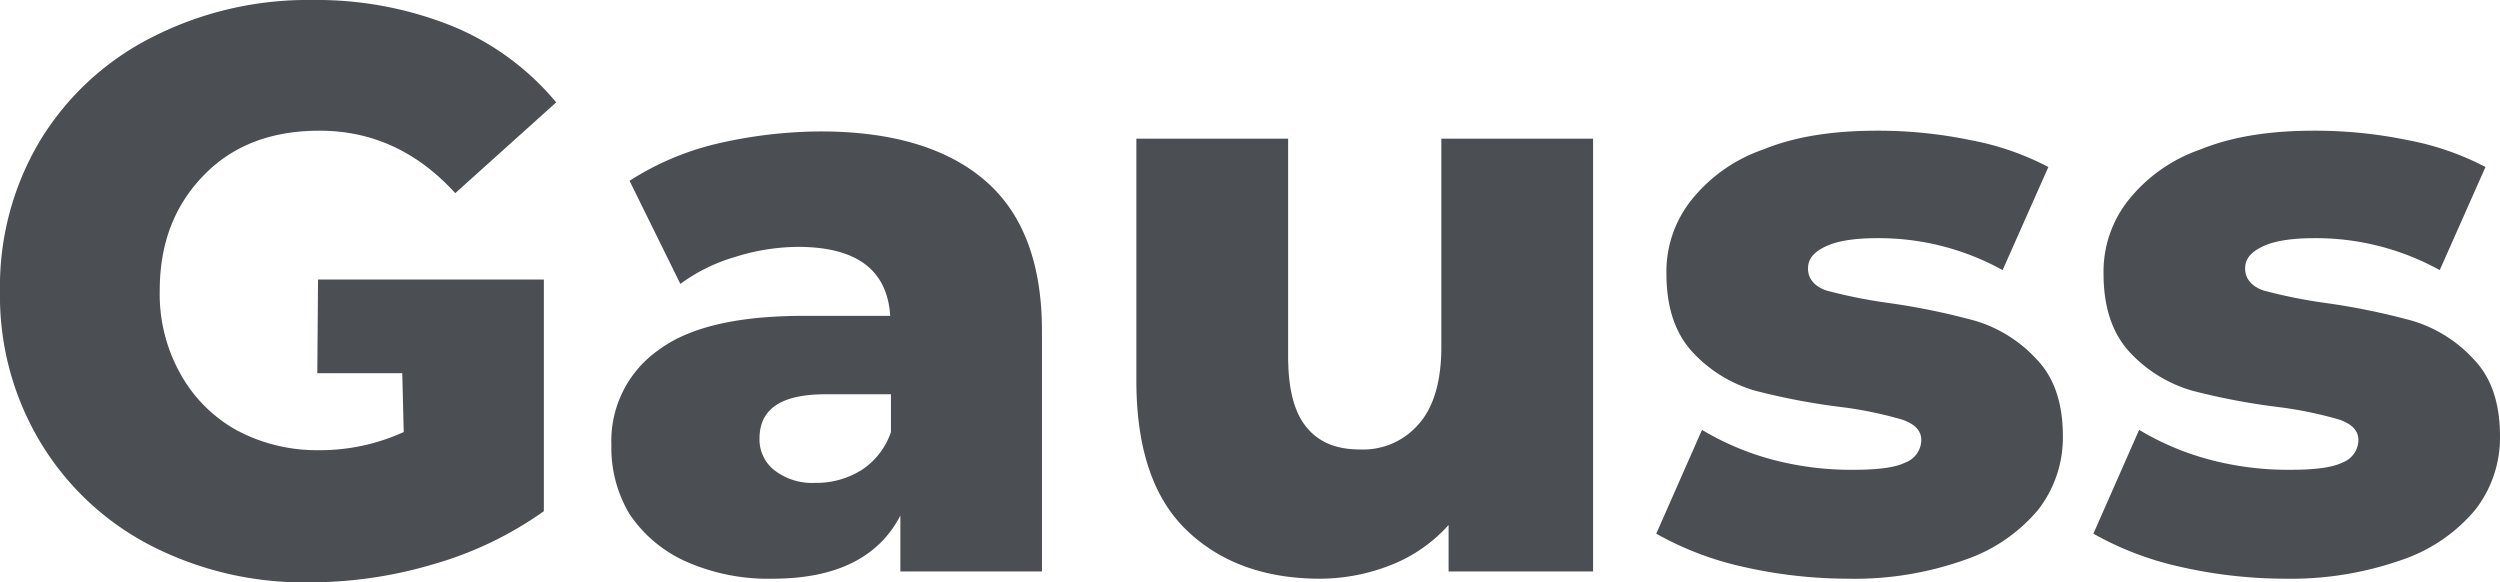 <svg xmlns="http://www.w3.org/2000/svg" viewBox="0 0 344.3 80.2"><defs><style>.cls-1{fill:#4b4e53;/*363636;*/}</style></defs><title>Recurso 2</title><g id="Capa_2" data-name="Capa 2"><g id="Layer_1" data-name="Layer 1"><path class="cls-1" d="M43.8,38.5H74.9V70.4a49.83,49.83,0,0,1-15.2,7.3,59.66,59.66,0,0,1-17.2,2.5,46.12,46.12,0,0,1-21.8-5.1A38.09,38.09,0,0,1,5.5,60.8,39.09,39.09,0,0,1,0,40.1,39.09,39.09,0,0,1,5.5,19.4,38.12,38.12,0,0,1,20.8,5.2,47.11,47.11,0,0,1,42.9,0,50.05,50.05,0,0,1,62.3,3.6,36.74,36.74,0,0,1,76.6,14.1L62.7,26.6C57.5,20.9,51.3,18,44,18c-6.6,0-11.9,2-15.9,6.1S22,33.4,22,40a22.41,22.41,0,0,0,2.8,11.4,19.91,19.91,0,0,0,7.7,7.8A23.36,23.36,0,0,0,43.8,62a27.78,27.78,0,0,0,11.8-2.5l-.2-8.1H43.7ZM113,18.1c9.9,0,17.5,2.3,22.7,6.8s7.8,11.4,7.8,20.7V78.7H124V71c-3,5.8-8.9,8.7-17.6,8.7a27.93,27.93,0,0,1-12-2.4,18.4,18.4,0,0,1-7.7-6.5,17.74,17.74,0,0,1-2.5-9.5,15.29,15.29,0,0,1,6.5-13.1c4.3-3.2,11-4.7,20-4.7h11.9c-.4-6.3-4.6-9.5-12.7-9.5a29.29,29.29,0,0,0-8.7,1.4,23.9,23.9,0,0,0-7.5,3.7l-7-14.2a38.78,38.78,0,0,1,12-5.1A64.17,64.17,0,0,1,113,18.1Zm-.7,48.4a11.65,11.65,0,0,0,6.4-1.8,10.07,10.07,0,0,0,4-5.2V54.3h-9c-6.1,0-9.1,2-9.1,6.1a5.36,5.36,0,0,0,2.1,4.4A8.51,8.51,0,0,0,112.3,66.5ZM219.4,19.1V78.7H199.5V72.3a20.88,20.88,0,0,1-7.9,5.5,26.72,26.72,0,0,1-9.8,1.9c-7.7,0-13.9-2.3-18.5-6.8s-6.8-11.4-6.8-20.5V19.1h20.9V49c0,4.5.8,7.7,2.5,9.8s4.1,3.1,7.4,3.1a10.08,10.08,0,0,0,8-3.4c2.1-2.3,3.2-5.9,3.2-10.7V19.1Zm35.1,60.6A65.63,65.63,0,0,1,239.8,78a43.32,43.32,0,0,1-11.7-4.5l6.3-14.3a37.75,37.75,0,0,0,9.7,4.1,42.24,42.24,0,0,0,11.1,1.4c3.4,0,5.8-.3,7.2-1a3.35,3.35,0,0,0,2.2-3.1c0-1.3-.9-2.2-2.6-2.8a53.92,53.92,0,0,0-8.1-1.7,92.22,92.22,0,0,1-12.2-2.3,18.89,18.89,0,0,1-8.6-5.3q-3.6-3.9-3.6-10.8a15.81,15.81,0,0,1,3.4-10.1,21.7,21.7,0,0,1,9.9-7c4.4-1.8,9.6-2.6,15.7-2.6a62.74,62.74,0,0,1,12.9,1.3A38.19,38.19,0,0,1,282.1,23l-6.3,14.2a35.21,35.21,0,0,0-17.2-4.4c-3.3,0-5.7.4-7.3,1.2s-2.3,1.7-2.3,3,.8,2.4,2.5,3a69.8,69.8,0,0,0,8.4,1.7,95.41,95.41,0,0,1,12.2,2.5,18.8,18.8,0,0,1,8.4,5.3c2.4,2.5,3.6,6,3.6,10.6a16.2,16.2,0,0,1-3.4,10.1,22.66,22.66,0,0,1-10.1,6.9A45.27,45.27,0,0,1,254.5,79.7Zm60.2,0A65.63,65.63,0,0,1,300,78a43.32,43.32,0,0,1-11.7-4.5l6.3-14.3a37.75,37.75,0,0,0,9.7,4.1,42.24,42.24,0,0,0,11.1,1.4c3.4,0,5.8-.3,7.2-1a3.35,3.35,0,0,0,2.2-3.1c0-1.3-.9-2.2-2.6-2.8a53.92,53.92,0,0,0-8.1-1.7,92.22,92.22,0,0,1-12.2-2.3,18.89,18.89,0,0,1-8.6-5.3q-3.6-3.9-3.6-10.8a15.81,15.81,0,0,1,3.4-10.1,21.7,21.7,0,0,1,9.9-7c4.4-1.8,9.6-2.6,15.7-2.6a62.74,62.74,0,0,1,12.9,1.3A38.19,38.19,0,0,1,342.3,23L336,37.2a35.21,35.21,0,0,0-17.2-4.4c-3.3,0-5.7.4-7.3,1.2s-2.3,1.7-2.3,3,.8,2.4,2.5,3a69.8,69.8,0,0,0,8.4,1.7,95.41,95.41,0,0,1,12.2,2.5,18.8,18.8,0,0,1,8.4,5.3c2.4,2.5,3.6,6,3.6,10.6a16.2,16.2,0,0,1-3.4,10.1,22.66,22.66,0,0,1-10.1,6.9A46.06,46.06,0,0,1,314.7,79.7Z"/></g></g></svg>
